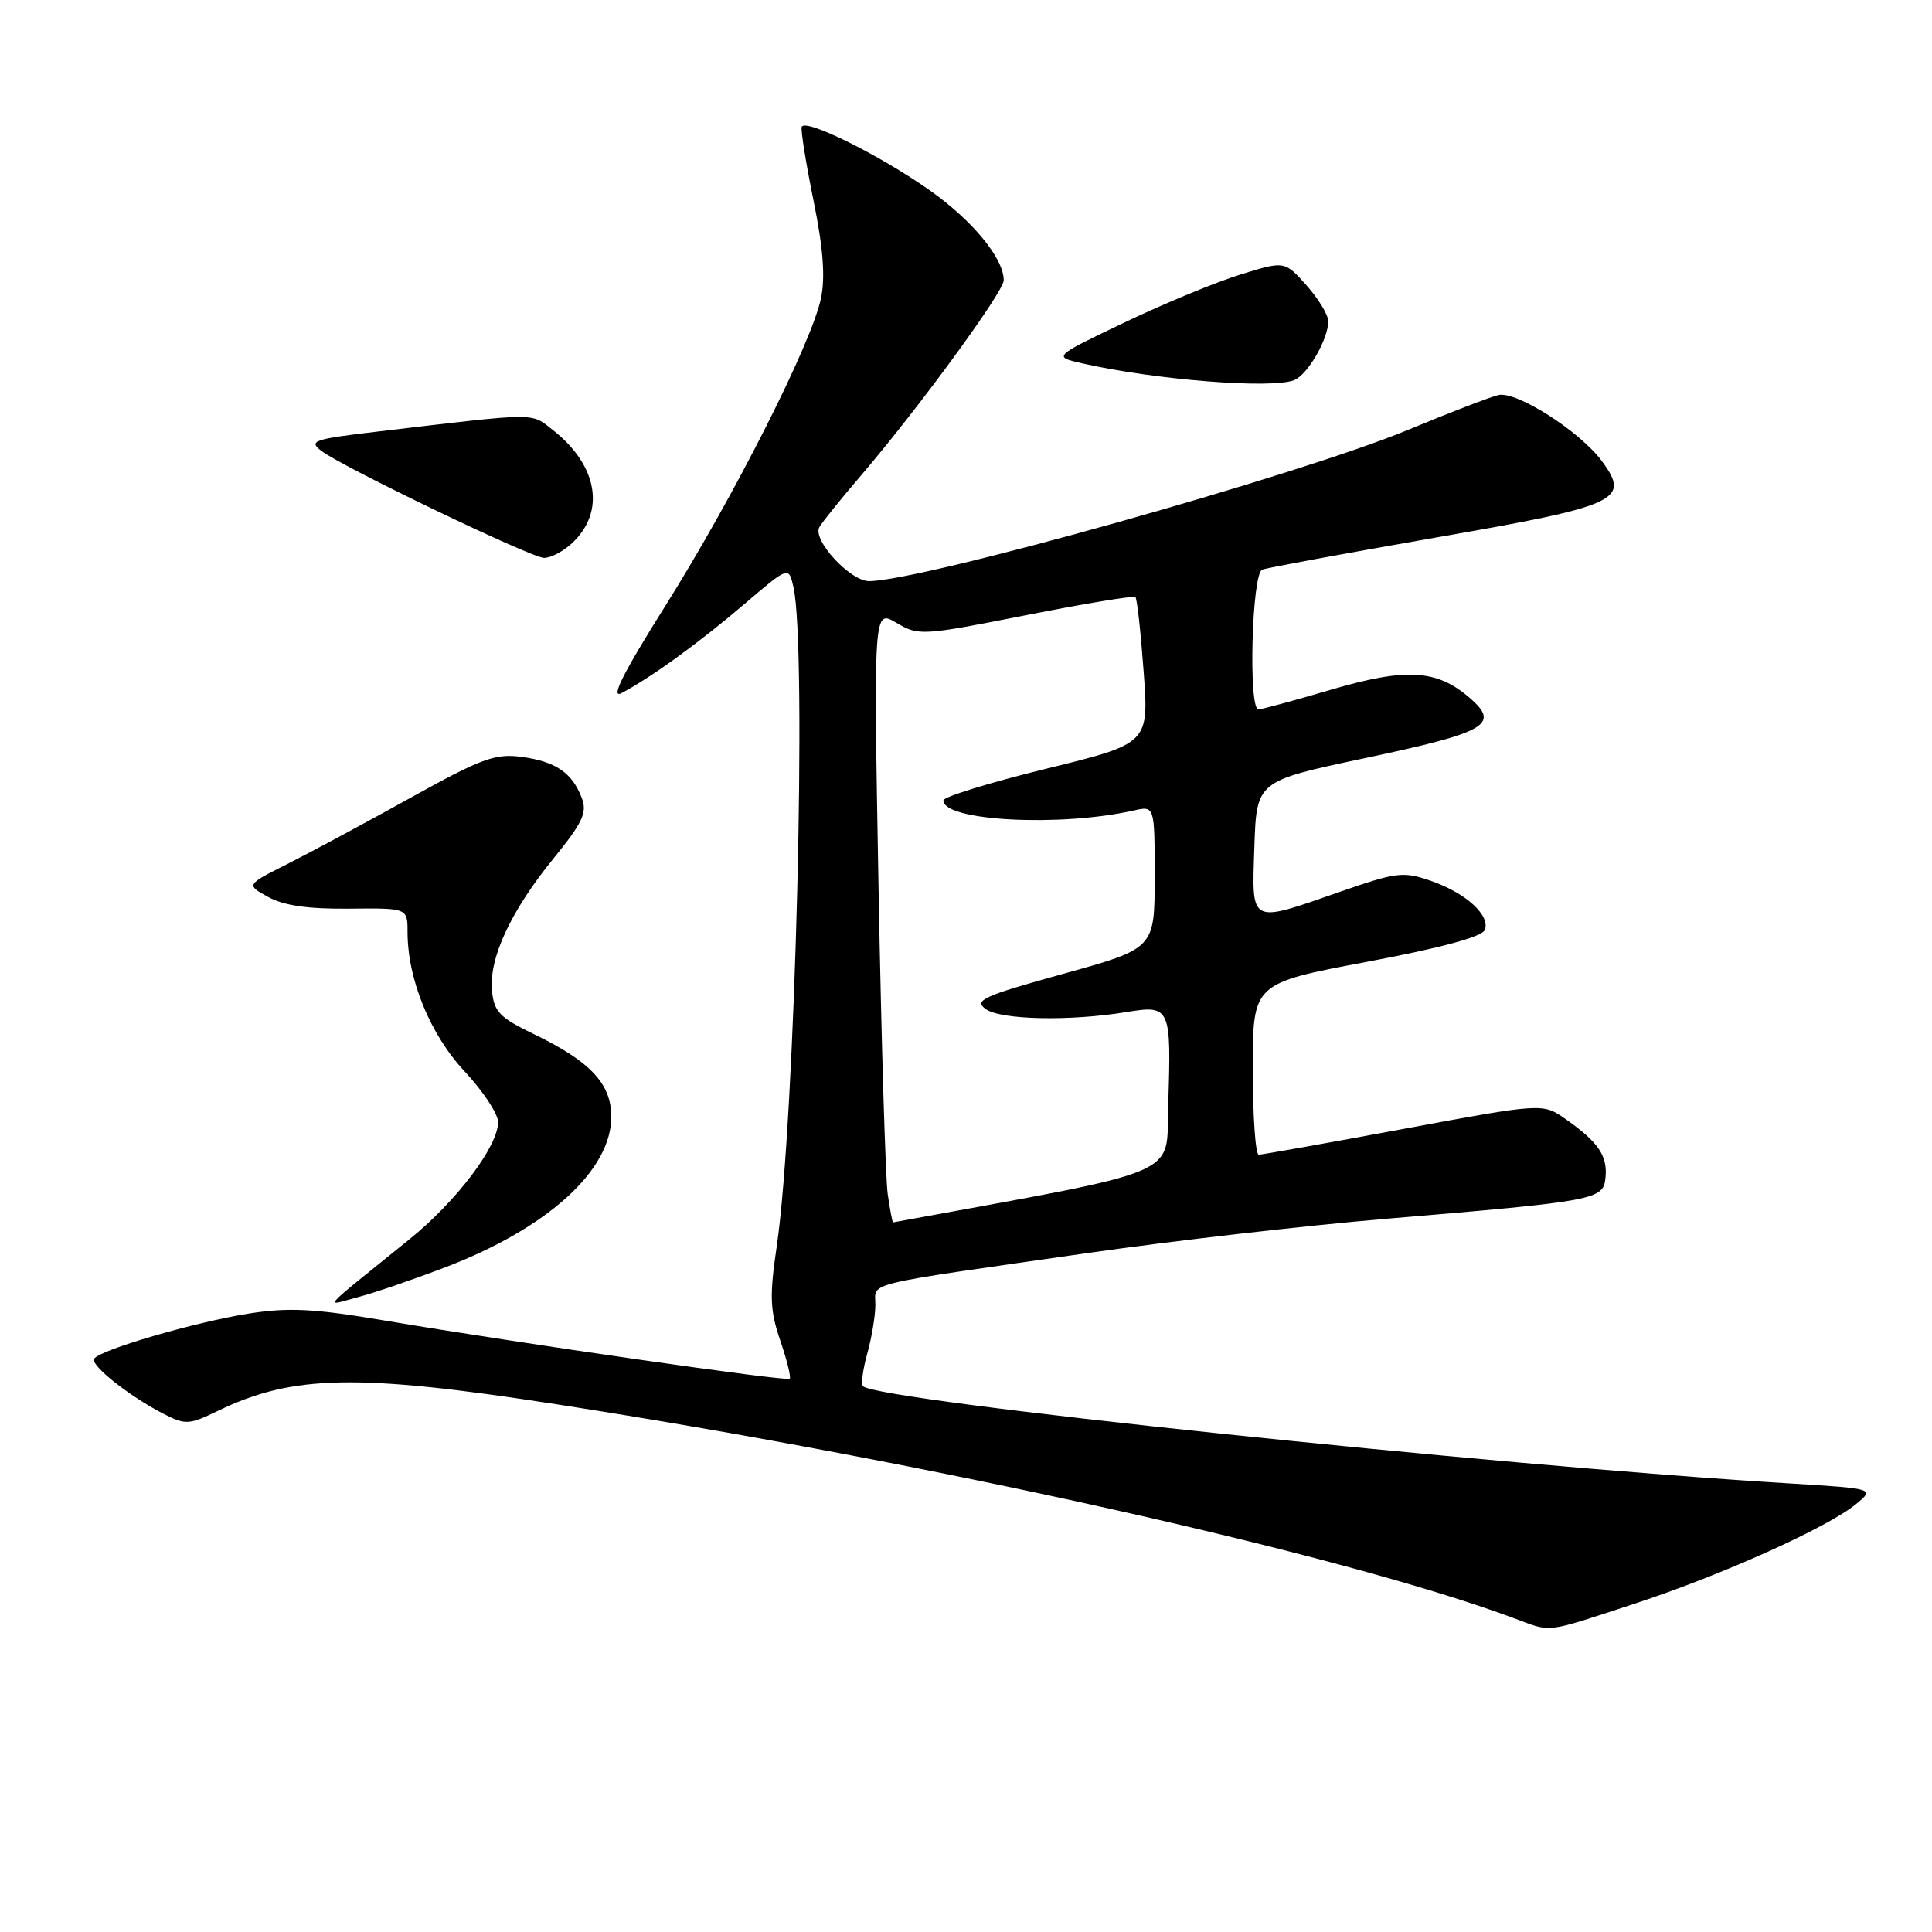<?xml version="1.0" encoding="UTF-8" standalone="no"?>
<!DOCTYPE svg PUBLIC "-//W3C//DTD SVG 1.1//EN" "http://www.w3.org/Graphics/SVG/1.1/DTD/svg11.dtd" >
<svg xmlns="http://www.w3.org/2000/svg" xmlns:xlink="http://www.w3.org/1999/xlink" version="1.1" viewBox="0 0 256 256">
 <g >
 <path fill="currentColor"
d=" M 216.49 212.53 C 228.20 208.69 242.16 202.41 245.96 199.28 C 248.41 197.25 248.41 197.25 236.96 196.55 C 197.78 194.18 116.30 185.63 114.35 183.68 C 114.08 183.41 114.33 181.46 114.92 179.34 C 115.51 177.23 115.99 174.32 115.99 172.88 C 116.00 169.84 113.74 170.39 144.00 166.05 C 155.28 164.43 173.05 162.39 183.50 161.51 C 211.73 159.13 212.45 158.99 212.74 156.00 C 213.02 153.14 211.77 151.32 207.46 148.29 C 204.42 146.16 204.42 146.16 186.00 149.58 C 175.87 151.46 167.23 153.00 166.79 153.00 C 166.36 153.00 166.00 147.89 166.00 141.64 C 166.00 130.29 166.00 130.29 181.11 127.45 C 190.95 125.60 196.40 124.12 196.75 123.22 C 197.49 121.28 194.22 118.31 189.58 116.71 C 185.94 115.45 185.05 115.56 177.58 118.16 C 165.46 122.38 165.87 122.59 166.21 112.25 C 166.50 103.50 166.50 103.50 180.71 100.49 C 197.02 97.04 198.83 96.01 194.75 92.48 C 190.39 88.70 186.32 88.46 176.33 91.40 C 171.47 92.83 167.16 94.00 166.75 94.00 C 165.39 94.00 165.87 75.98 167.25 75.48 C 167.94 75.22 178.33 73.31 190.35 71.21 C 214.49 67.01 216.06 66.29 212.29 61.14 C 209.39 57.18 200.91 51.76 198.53 52.35 C 197.41 52.62 192.00 54.70 186.50 56.99 C 172.10 62.96 122.04 77.00 115.16 77.00 C 112.63 77.00 107.58 71.50 108.58 69.83 C 109.01 69.10 111.49 66.03 114.09 63.00 C 121.63 54.21 133.00 38.66 133.00 37.14 C 133.00 34.22 128.82 29.16 123.09 25.14 C 116.41 20.46 106.64 15.63 106.23 16.82 C 106.09 17.25 106.79 21.63 107.79 26.55 C 109.07 32.81 109.37 36.70 108.79 39.50 C 107.57 45.42 97.30 65.72 88.19 80.23 C 82.58 89.16 80.83 92.63 82.35 91.84 C 86.28 89.77 92.67 85.14 98.62 80.05 C 104.50 75.03 104.50 75.03 105.13 77.76 C 106.96 85.67 105.38 148.34 102.93 165.08 C 101.95 171.75 102.02 173.62 103.39 177.63 C 104.27 180.22 104.84 182.50 104.64 182.69 C 104.25 183.08 68.85 177.99 50.99 174.98 C 41.61 173.39 38.28 173.22 32.99 174.05 C 25.87 175.17 13.20 178.87 12.48 180.04 C 11.95 180.89 17.07 184.97 21.63 187.32 C 24.58 188.83 25.02 188.81 28.89 186.94 C 38.80 182.15 47.37 181.99 73.71 186.07 C 123.03 193.71 177.69 205.91 200.50 214.38 C 205.75 216.32 204.44 216.47 216.49 212.53 Z  M 59.09 167.89 C 72.59 162.71 81.00 155.07 81.00 147.98 C 81.00 143.59 78.22 140.63 70.69 137.00 C 66.21 134.84 65.46 134.06 65.19 131.28 C 64.77 126.97 67.69 120.69 73.33 113.77 C 77.21 108.99 77.83 107.68 77.09 105.74 C 75.82 102.39 73.62 100.89 69.10 100.29 C 65.62 99.82 63.80 100.49 54.31 105.76 C 48.37 109.06 41.05 112.99 38.05 114.50 C 32.60 117.24 32.60 117.24 35.55 118.86 C 37.61 119.99 40.85 120.46 46.25 120.40 C 54.00 120.32 54.00 120.32 54.00 123.48 C 54.00 129.76 57.00 137.09 61.58 141.98 C 64.01 144.58 66.00 147.60 66.00 148.68 C 66.00 151.88 60.51 159.15 54.29 164.18 C 42.02 174.11 42.95 173.06 47.50 171.86 C 49.70 171.28 54.91 169.49 59.09 167.89 Z  M 75.80 71.97 C 80.26 67.82 79.23 61.68 73.28 57.00 C 70.28 54.65 71.55 54.64 50.09 57.18 C 41.51 58.19 40.84 58.42 42.59 59.75 C 45.36 61.87 70.21 73.82 72.06 73.92 C 72.92 73.96 74.60 73.09 75.80 71.97 Z  M 171.46 50.38 C 173.25 49.69 176.00 44.96 176.00 42.57 C 176.00 41.72 174.70 39.58 173.11 37.80 C 170.22 34.56 170.22 34.56 164.36 36.38 C 161.14 37.37 154.22 40.23 149.00 42.73 C 139.50 47.27 139.50 47.27 143.46 48.16 C 153.11 50.34 168.41 51.55 171.46 50.38 Z  M 117.63 158.25 C 117.33 156.19 116.78 137.90 116.41 117.62 C 115.75 80.74 115.75 80.74 118.77 82.52 C 121.71 84.26 122.16 84.24 135.92 81.52 C 143.70 79.98 150.23 78.90 150.45 79.12 C 150.67 79.33 151.16 83.79 151.54 89.01 C 152.24 98.52 152.24 98.52 138.62 101.86 C 131.13 103.70 125.00 105.59 125.00 106.06 C 125.00 108.79 140.46 109.60 150.25 107.39 C 153.00 106.77 153.00 106.77 153.00 116.22 C 153.00 125.68 153.00 125.68 140.90 129.03 C 130.29 131.97 129.02 132.54 130.59 133.69 C 132.57 135.14 141.72 135.34 149.27 134.10 C 155.08 133.14 155.22 133.45 154.79 146.41 C 154.47 156.09 157.53 154.78 118.34 161.97 C 118.25 161.99 117.93 160.31 117.63 158.25 Z "/>
</g>
</svg>